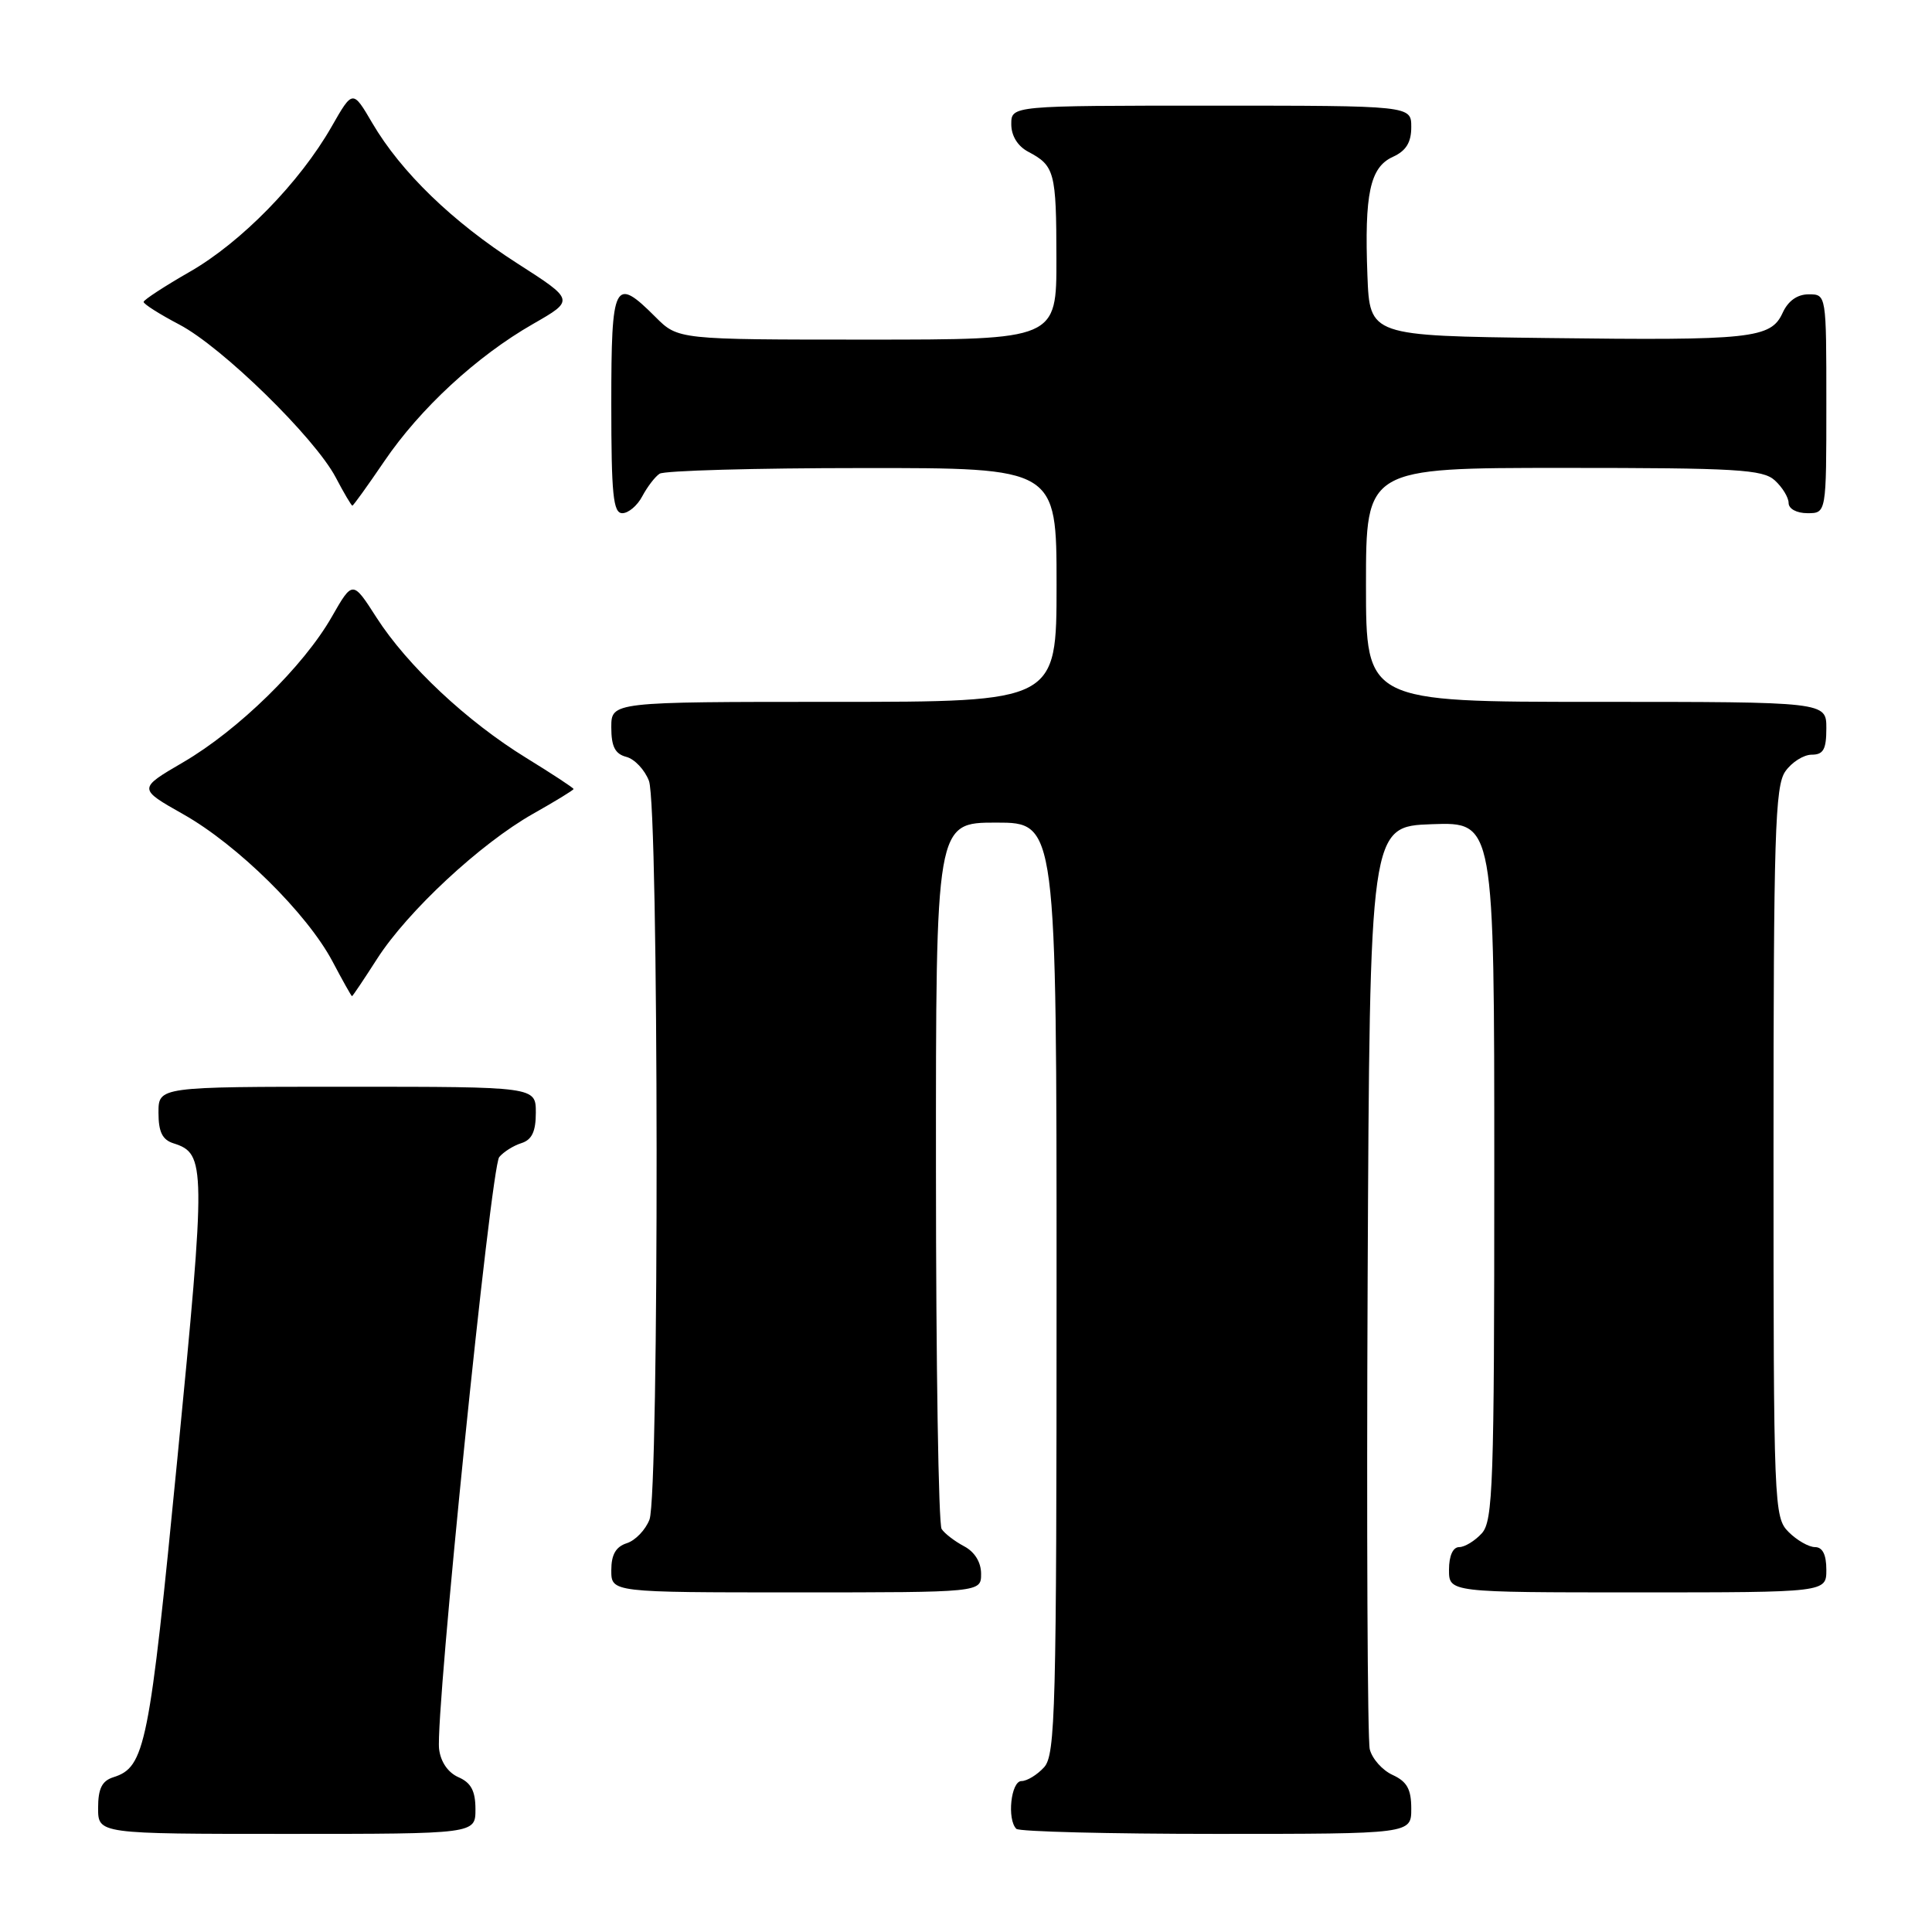 <?xml version="1.0" encoding="UTF-8" standalone="no"?>
<!DOCTYPE svg PUBLIC "-//W3C//DTD SVG 1.1//EN" "http://www.w3.org/Graphics/SVG/1.1/DTD/svg11.dtd" >
<svg xmlns="http://www.w3.org/2000/svg" xmlns:xlink="http://www.w3.org/1999/xlink" version="1.1" viewBox="0 0 256 256">
 <g >
 <path fill="currentColor"
d=" M 63.00 239.74 C 63.00 237.31 62.42 236.22 60.75 235.49 C 59.36 234.88 58.38 233.45 58.18 231.74 C 57.66 227.23 65.04 154.66 66.15 153.32 C 66.72 152.63 68.04 151.80 69.09 151.47 C 70.48 151.03 71.00 149.93 71.00 147.43 C 71.00 144.00 71.00 144.00 46.00 144.00 C 21.00 144.00 21.00 144.00 21.00 147.43 C 21.00 149.99 21.51 151.03 23.00 151.50 C 27.28 152.86 27.30 154.33 23.50 193.30 C 19.78 231.44 19.23 234.16 15.03 235.49 C 13.51 235.97 13.00 237.00 13.00 239.57 C 13.00 243.00 13.00 243.00 38.00 243.00 C 63.00 243.00 63.00 243.00 63.00 239.74 Z  M 187.00 239.66 C 187.00 237.08 186.44 236.07 184.53 235.19 C 183.17 234.57 181.81 233.04 181.50 231.78 C 181.20 230.53 181.07 202.50 181.22 169.50 C 181.50 109.50 181.50 109.50 189.75 109.21 C 198.00 108.92 198.00 108.92 198.00 155.13 C 198.00 196.73 197.83 201.53 196.35 203.17 C 195.43 204.18 194.08 205.00 193.35 205.00 C 192.52 205.00 192.00 206.15 192.00 208.00 C 192.00 211.00 192.00 211.00 217.00 211.00 C 242.00 211.00 242.00 211.00 242.00 208.00 C 242.00 206.00 241.50 205.00 240.50 205.00 C 239.68 205.00 238.10 204.10 237.00 203.00 C 235.06 201.06 235.00 199.67 235.00 152.72 C 235.00 110.65 235.20 104.16 236.56 102.22 C 237.41 101.00 238.99 100.00 240.06 100.00 C 241.61 100.00 242.00 99.30 242.00 96.50 C 242.00 93.00 242.00 93.00 211.50 93.00 C 181.00 93.00 181.00 93.00 181.00 77.50 C 181.00 62.00 181.00 62.00 207.17 62.00 C 230.12 62.00 233.57 62.20 235.17 63.65 C 236.18 64.57 237.00 65.92 237.00 66.65 C 237.00 67.42 238.07 68.00 239.50 68.00 C 242.00 68.00 242.00 68.00 242.00 53.50 C 242.00 39.00 242.00 39.00 239.66 39.00 C 238.15 39.00 236.93 39.87 236.21 41.45 C 234.65 44.86 232.12 45.13 205.00 44.79 C 181.50 44.50 181.50 44.50 181.19 36.50 C 180.78 25.69 181.53 22.17 184.55 20.79 C 186.31 19.99 187.00 18.88 187.00 16.84 C 187.00 14.00 187.00 14.00 160.50 14.00 C 134.00 14.00 134.00 14.00 134.00 16.46 C 134.00 18.00 134.85 19.37 136.25 20.11 C 139.75 21.96 139.97 22.79 139.98 34.25 C 140.00 45.00 140.00 45.00 114.92 45.00 C 89.85 45.00 89.85 45.00 86.85 42.00 C 81.40 36.55 81.00 37.34 81.00 53.50 C 81.00 65.57 81.25 68.00 82.46 68.00 C 83.27 68.00 84.46 66.99 85.11 65.75 C 85.77 64.51 86.79 63.17 87.40 62.77 C 88.00 62.36 100.09 62.02 114.25 62.02 C 140.00 62.00 140.00 62.00 140.00 77.50 C 140.00 93.00 140.00 93.00 110.50 93.00 C 81.00 93.00 81.00 93.00 81.00 96.38 C 81.00 98.92 81.50 99.90 82.99 100.29 C 84.08 100.57 85.43 102.00 85.99 103.47 C 87.30 106.92 87.36 197.91 86.06 201.35 C 85.54 202.71 84.19 204.12 83.06 204.48 C 81.60 204.95 81.00 205.99 81.00 208.07 C 81.00 211.00 81.00 211.00 105.50 211.00 C 130.00 211.00 130.00 211.00 130.00 208.54 C 130.00 207.00 129.15 205.63 127.75 204.89 C 126.51 204.23 125.17 203.21 124.77 202.60 C 124.36 202.00 124.02 180.69 124.02 155.25 C 124.00 109.00 124.00 109.00 132.00 109.00 C 140.00 109.00 140.00 109.00 140.00 170.67 C 140.00 226.65 139.85 232.51 138.35 234.17 C 137.43 235.18 136.08 236.00 135.35 236.00 C 133.96 236.00 133.41 241.08 134.67 242.33 C 135.03 242.70 146.96 243.00 161.17 243.00 C 187.00 243.00 187.00 243.00 187.00 239.66 Z  M 49.98 127.03 C 54.03 120.73 63.66 111.78 70.62 107.84 C 73.58 106.17 76.00 104.69 76.00 104.55 C 76.00 104.40 73.19 102.56 69.75 100.44 C 61.87 95.60 53.98 88.20 49.89 81.83 C 46.73 76.90 46.73 76.90 43.96 81.74 C 40.23 88.28 31.58 96.74 24.28 101.00 C 18.28 104.50 18.28 104.50 24.28 107.89 C 31.48 111.95 40.67 121.02 44.05 127.38 C 45.39 129.92 46.56 132.00 46.64 132.00 C 46.73 132.00 48.23 129.76 49.98 127.03 Z  M 50.90 61.15 C 55.67 54.12 63.18 47.19 70.64 42.92 C 76.14 39.77 76.14 39.77 68.56 34.91 C 59.96 29.40 53.15 22.81 49.34 16.32 C 46.74 11.88 46.74 11.88 43.94 16.78 C 39.72 24.17 31.96 32.11 25.15 36.01 C 21.80 37.93 19.05 39.73 19.03 40.00 C 19.01 40.28 21.14 41.63 23.75 43.00 C 29.41 45.96 41.69 57.97 44.48 63.25 C 45.56 65.31 46.56 67.00 46.69 67.00 C 46.82 67.00 48.71 64.37 50.90 61.15 Z "/>
</g>
</svg>